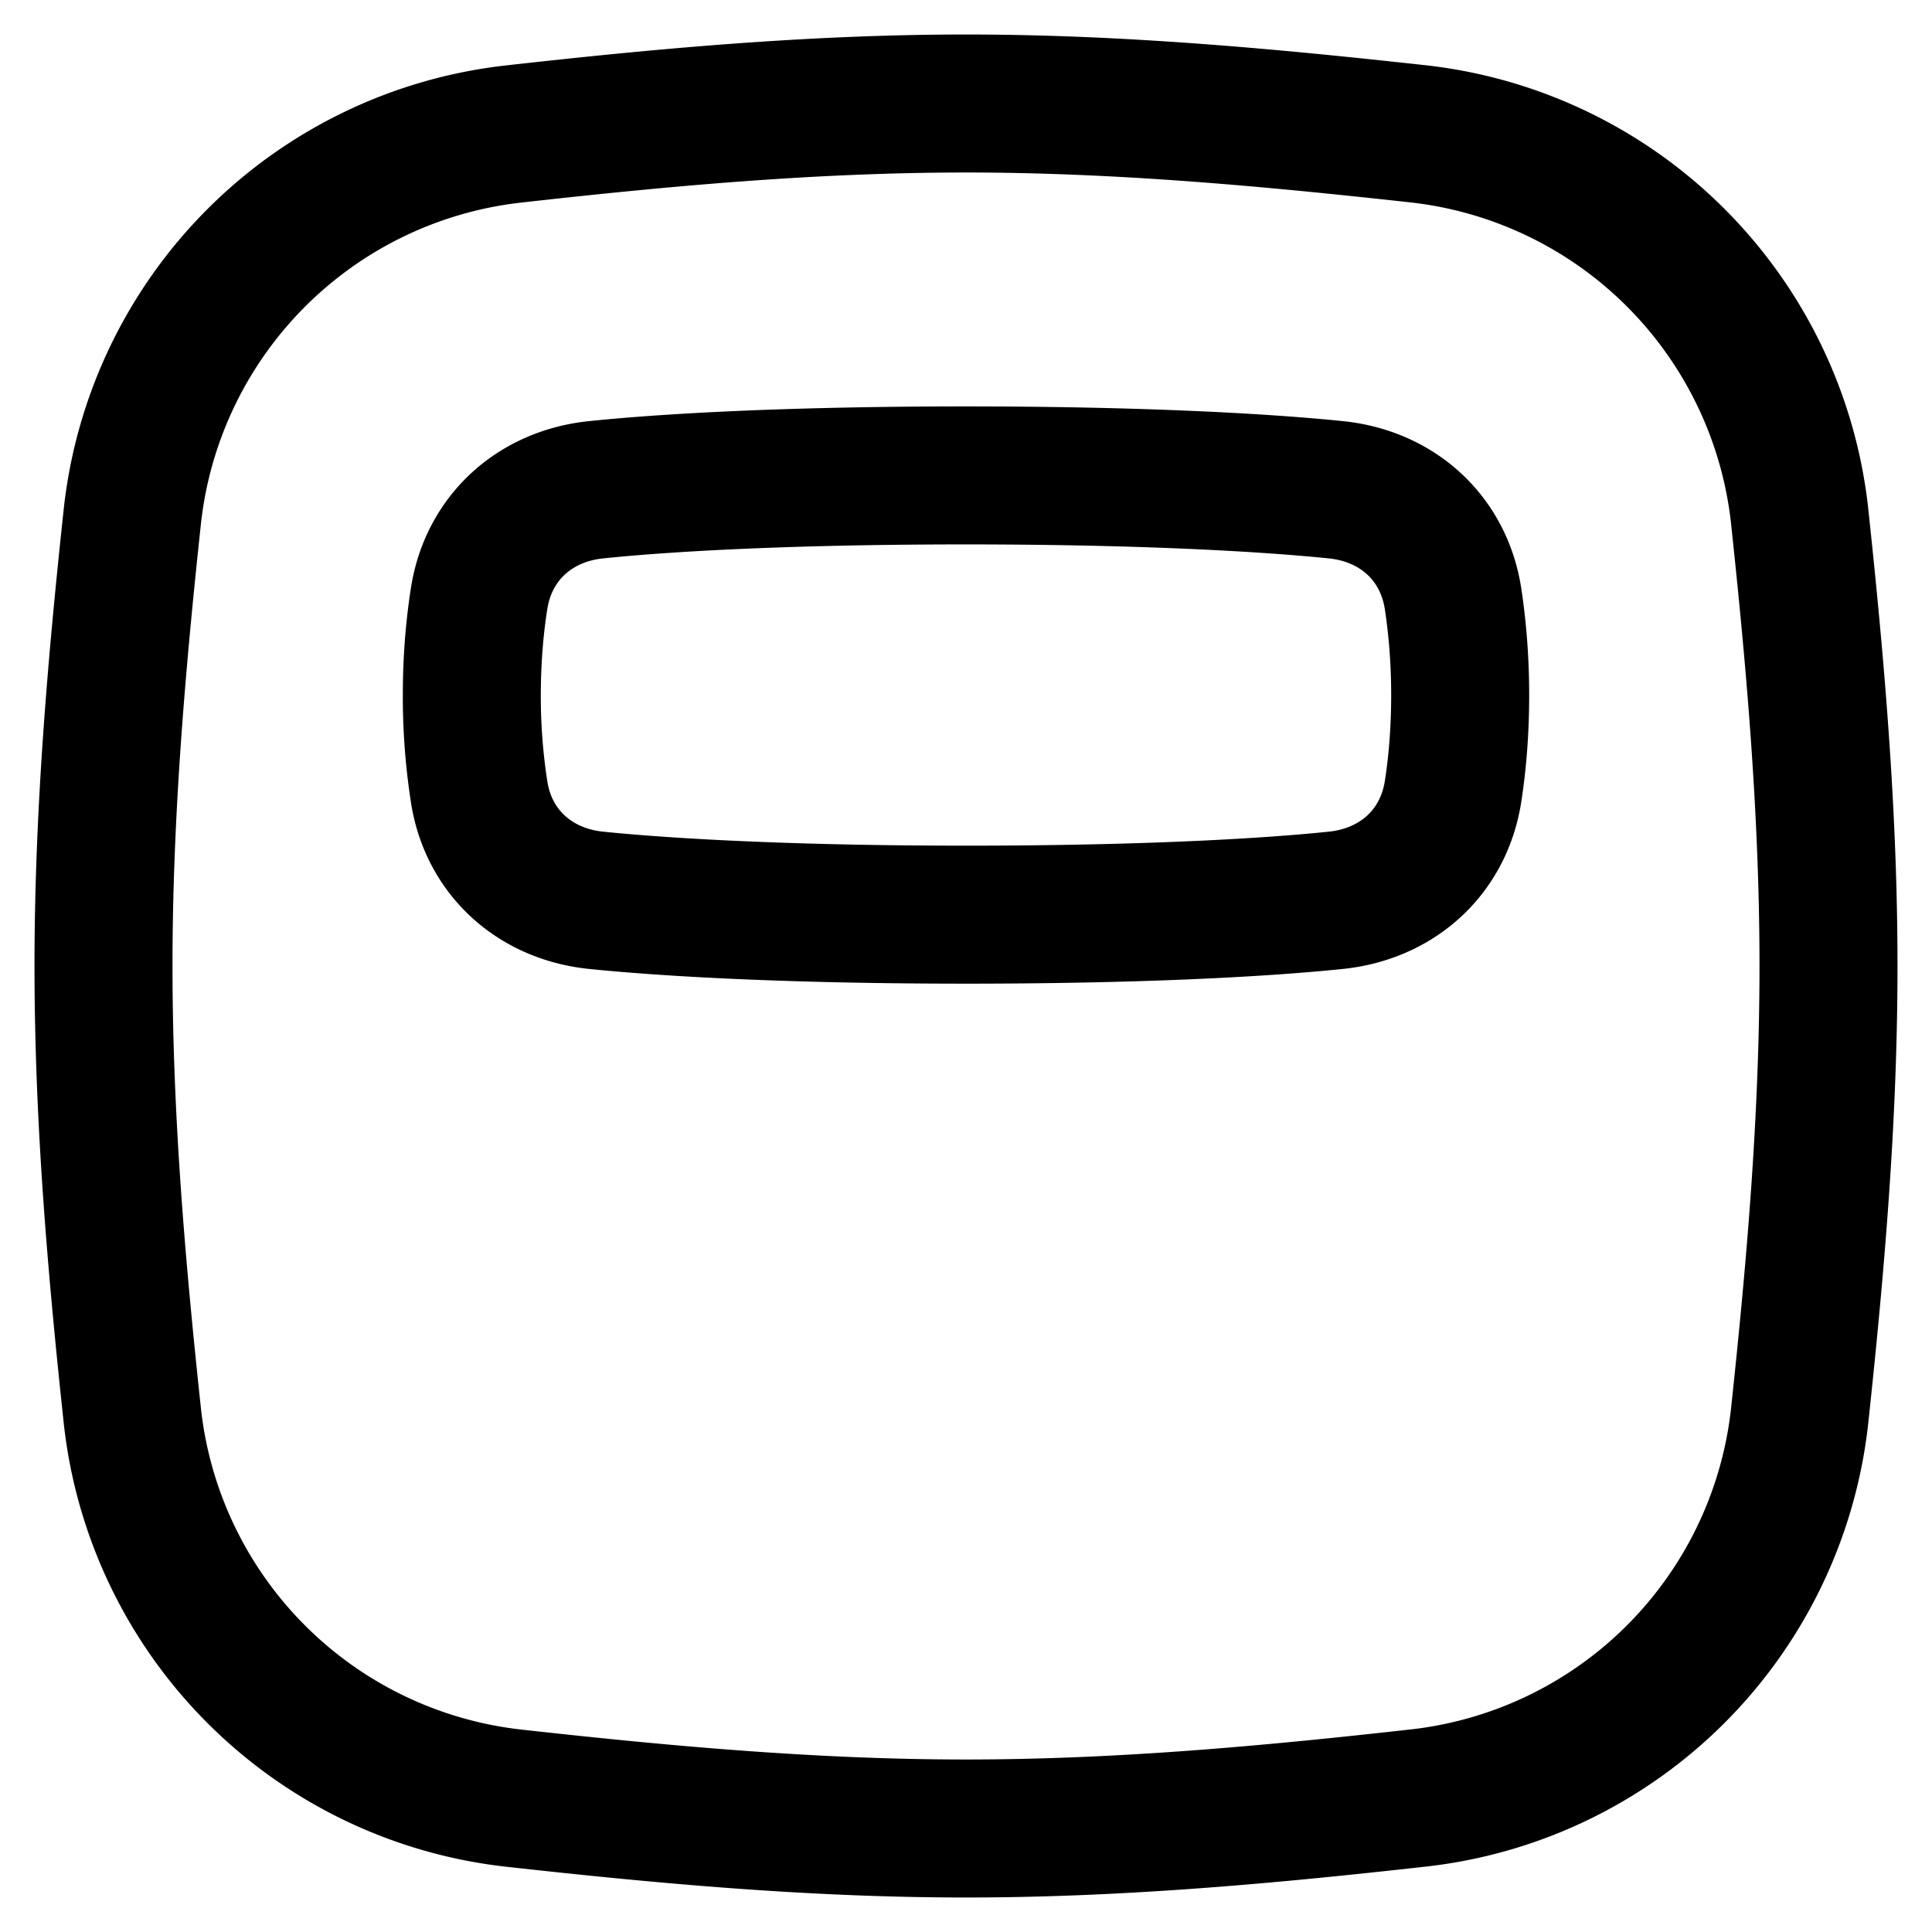<svg xmlns="http://www.w3.org/2000/svg" fill="none" viewBox="0 0 14 14"><desc>Align Object Top Streamline Icon: https://streamlinehq.com</desc><g stroke="currentColor" stroke-linecap="round" stroke-linejoin="round"><path d="M.96 10.269a3.13 3.13 0 0 0 2.753 2.76c1.07.119 2.167.221 3.287.221s2.218-.102 3.287-.222a3.13 3.13 0 0 0 2.753-2.76c.114-1.063.21-2.155.21-3.268s-.096-2.205-.21-3.269a3.13 3.13 0 0 0-2.753-2.76C9.217.853 8.12.75 7 .75S4.782.852 3.713.972A3.13 3.13 0 0 0 .96 3.732C.846 4.794.75 5.886.75 7s.096 2.205.21 3.269"/><path d="M7 3.445c1.18 0 2.1.045 2.68.104.444.045.78.347.849.787.03.198.052.432.052.7 0 .27-.021.503-.052.702-.07.44-.405.74-.849.786-.58.06-1.5.104-2.68.104s-2.1-.045-2.68-.104c-.443-.045-.78-.346-.848-.786a4.5 4.5 0 0 1-.053-.701c0-.27.022-.503.053-.701.069-.44.405-.742.848-.787.58-.06 1.5-.104 2.68-.104"/></g></svg>